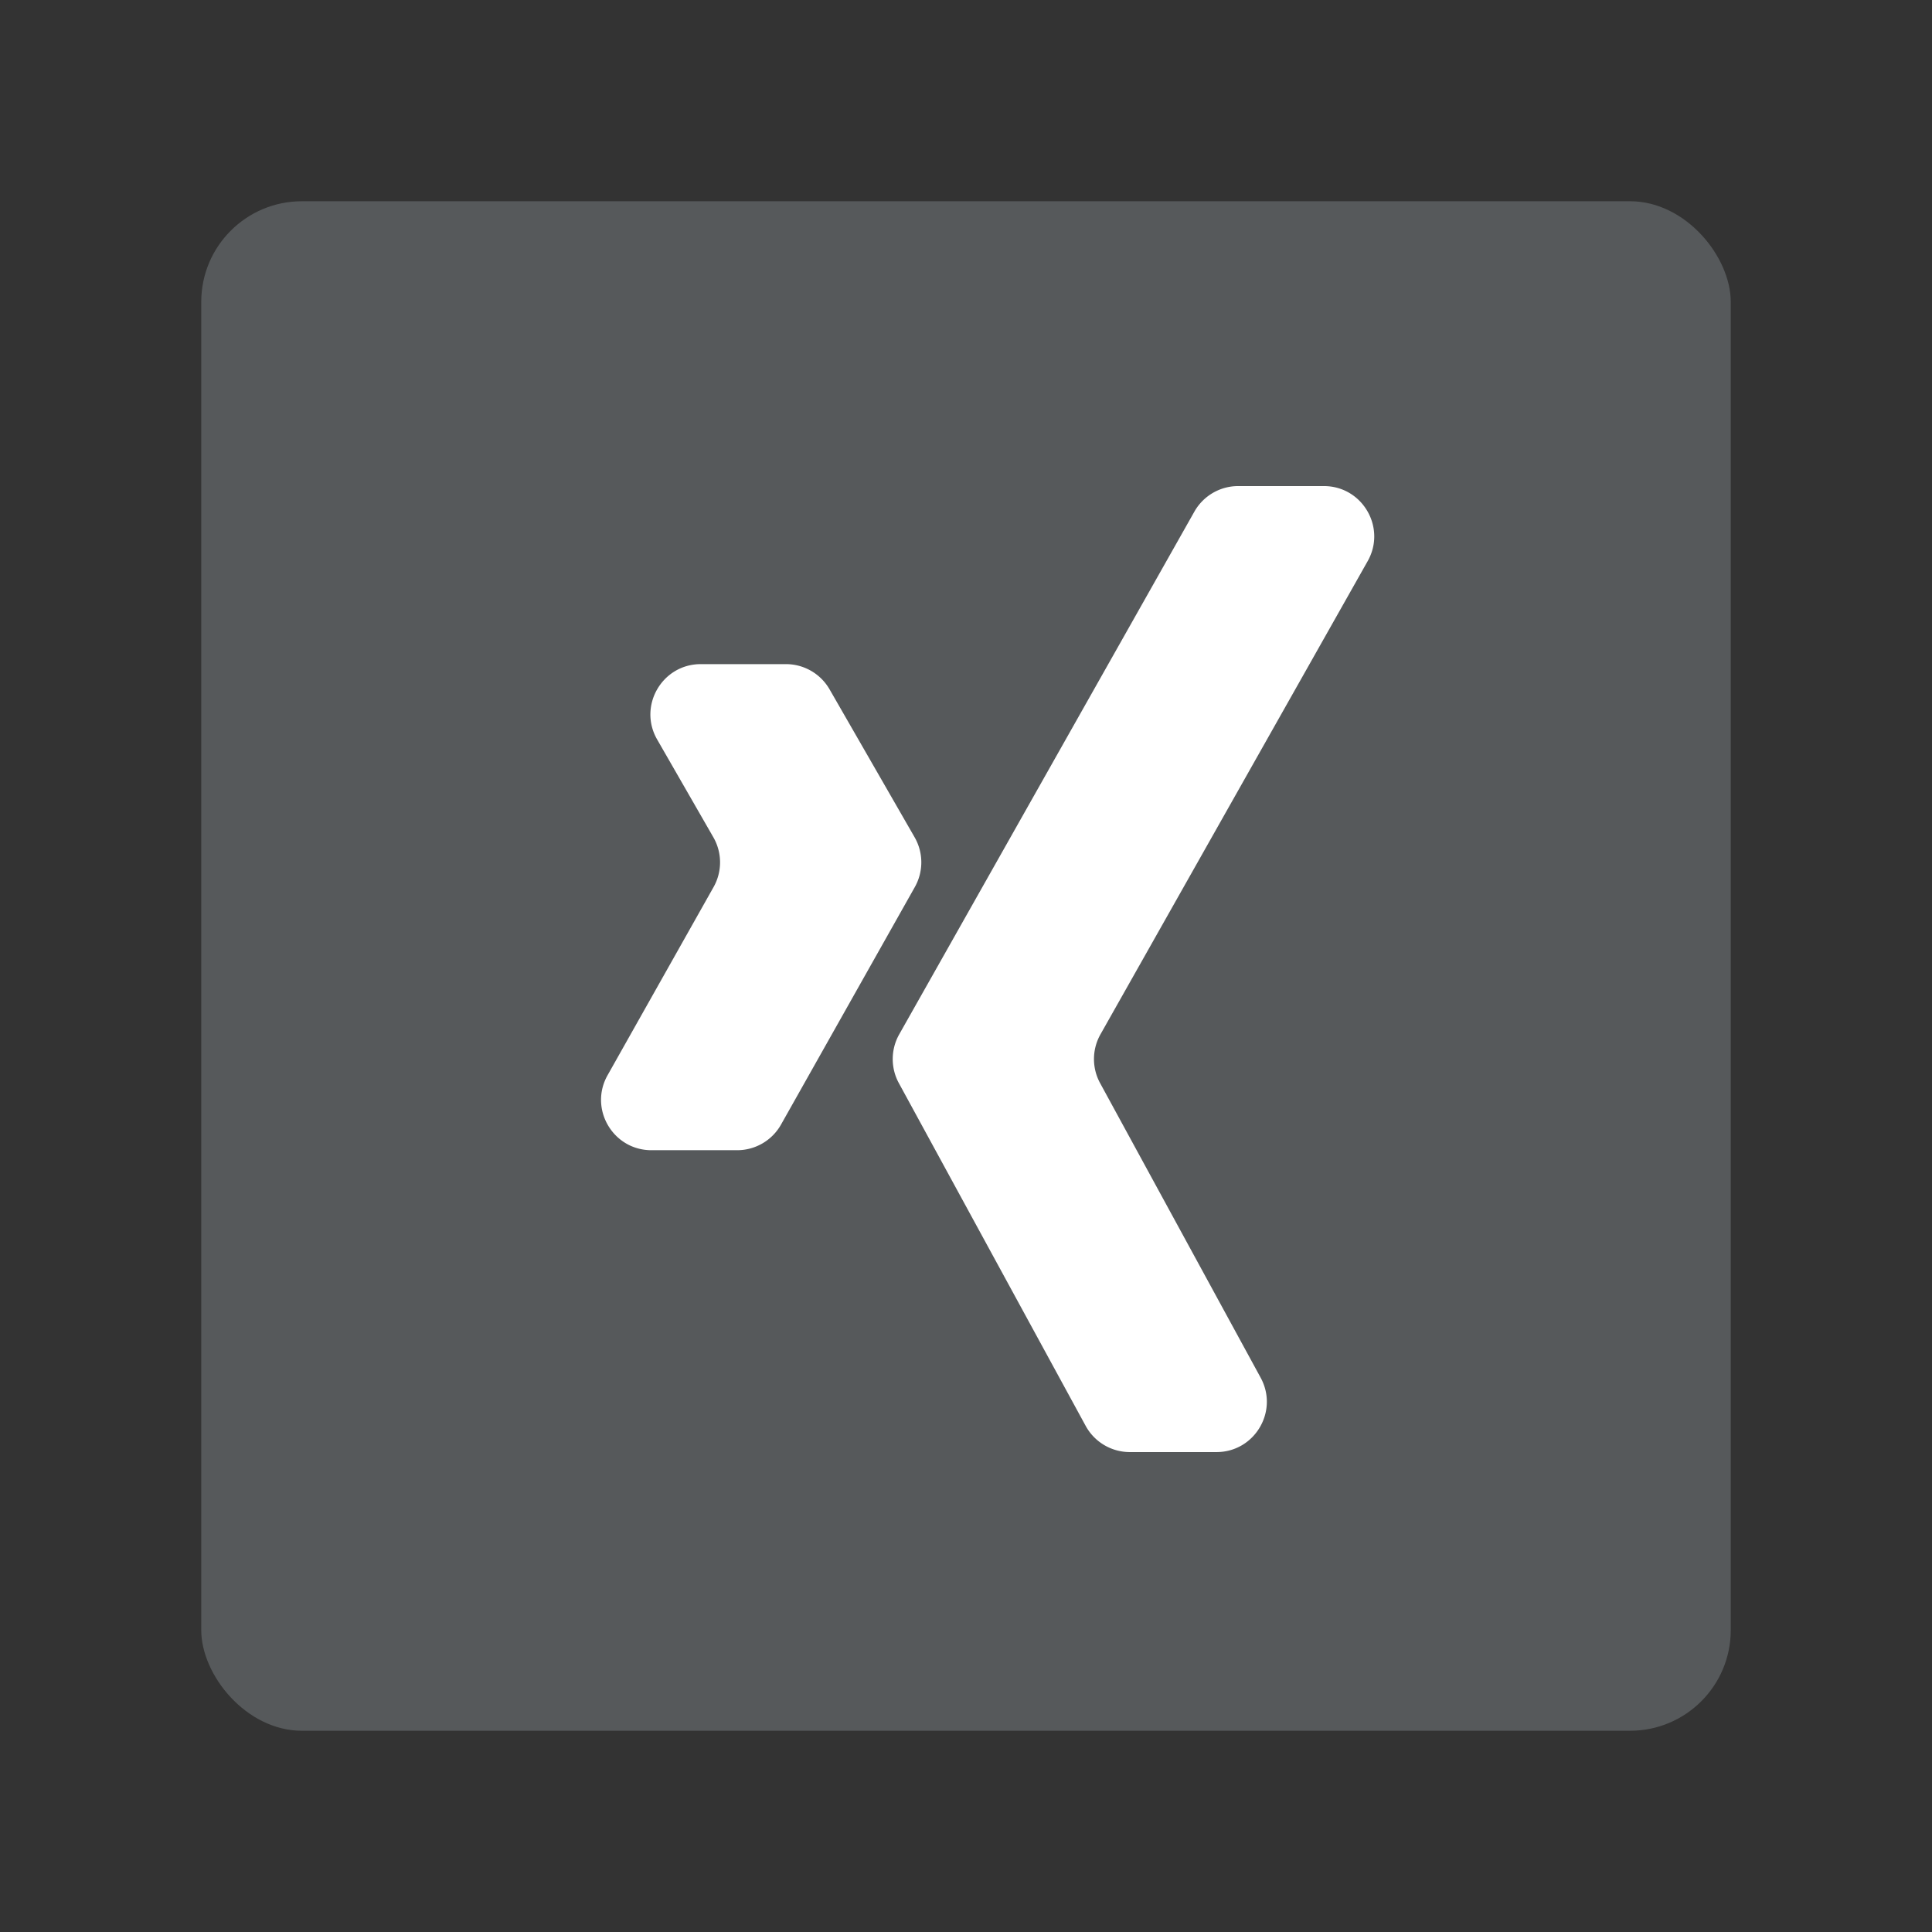<svg xmlns="http://www.w3.org/2000/svg" width="192" height="192" fill="none"><rect width="100%" height="100%" fill="#333333" stroke="none"/><rect width="152" height="152" x="20" y="20" fill="#56595B" rx="10"/><path fill="#fff" fill-rule="evenodd" d="M65.308 73.492C63.39 70.16 65.798 66 69.642 66h8.465a5 5 0 0 1 4.335 2.508l8.452 14.7a5 5 0 0 1 .021 4.946L77.617 111.76a5 5 0 0 1-4.357 2.546h-8.522c-3.826 0-6.234-4.121-4.356-7.454l10.533-18.698a5 5 0 0 0-.022-4.946l-5.585-9.716Zm59.974 63.421c1.816 3.332-.595 7.393-4.39 7.393h-8.611a5 5 0 0 1-4.39-2.607l-18.563-34.058a5 5 0 0 1 .036-4.851l29.331-51.943a4.998 4.998 0 0 1 4.353-2.541h8.516c3.828 0 6.236 4.125 4.354 7.458l-26.554 47.026a5 5 0 0 0-.036 4.851l15.954 29.272Z" clip-rule="evenodd"/></svg>